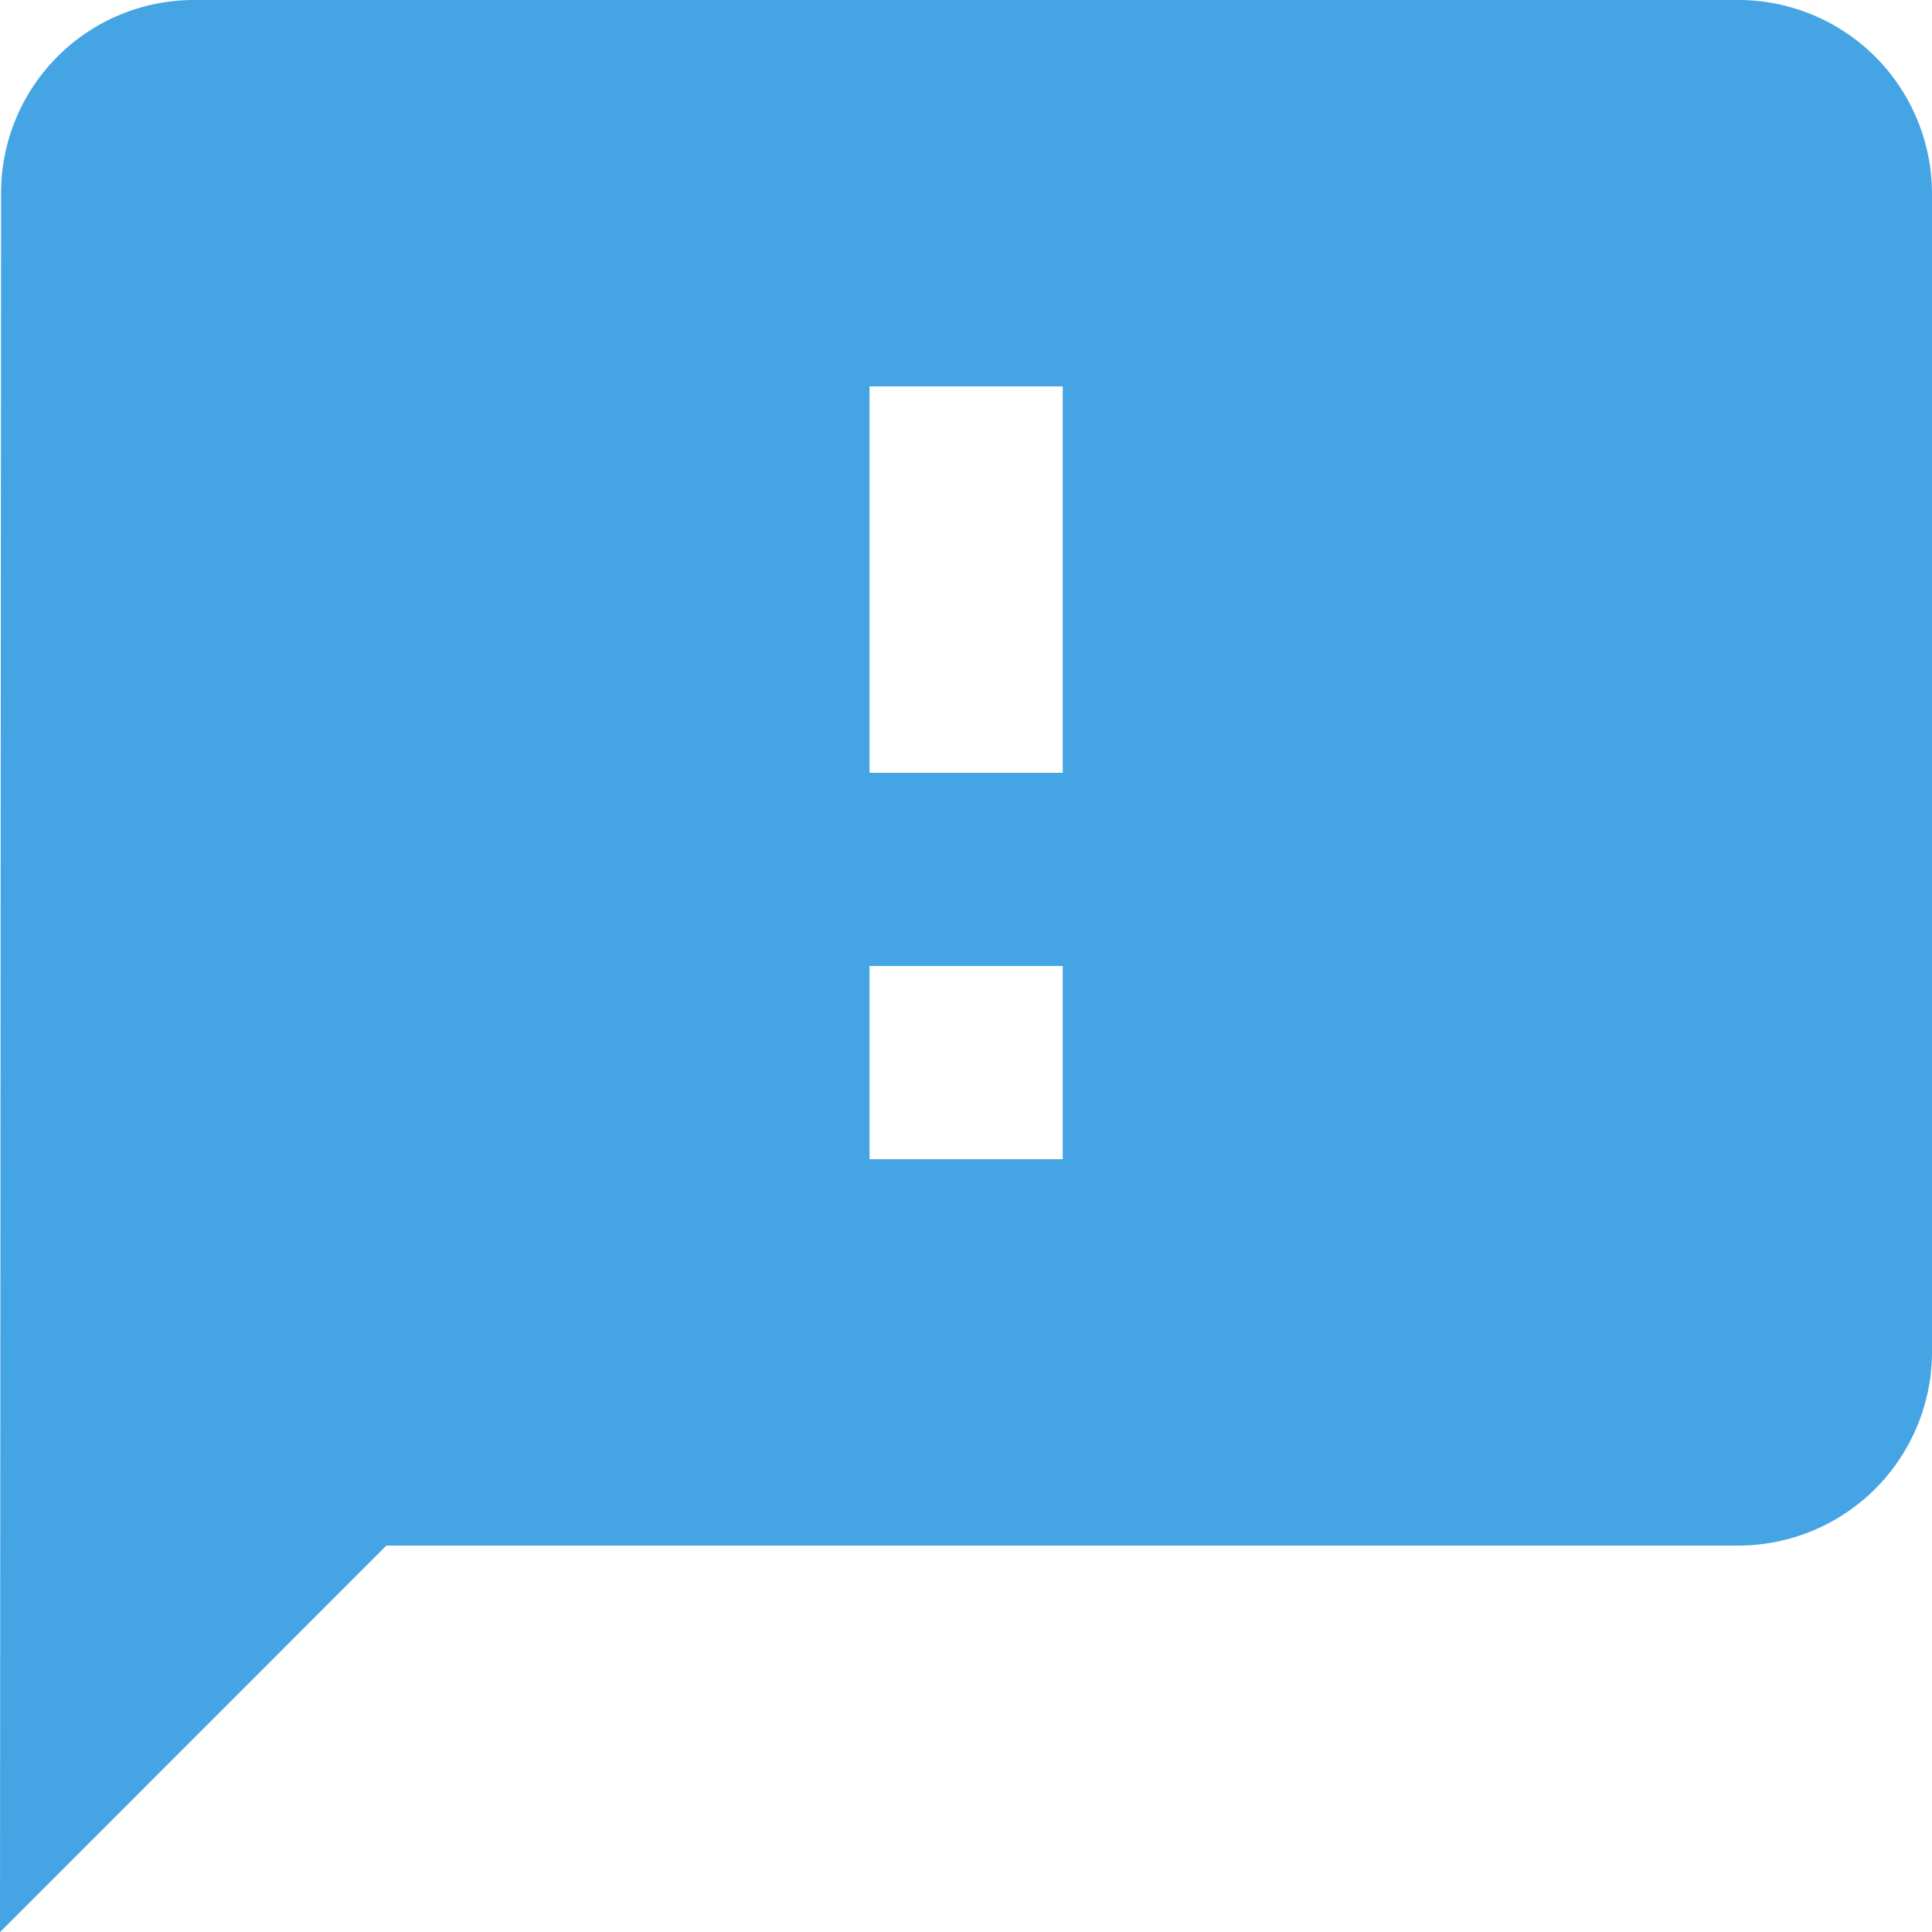 <svg xmlns="http://www.w3.org/2000/svg" width="54.297" height="54.297" viewBox="0 0 54.297 54.297">
  <path id="Icon_material-feedback" data-name="Icon material-feedback" d="M51.867,3H8.43a5.422,5.422,0,0,0-5.4,5.43L3,57.3,13.859,46.437H51.867a5.446,5.446,0,0,0,5.43-5.43V8.43A5.446,5.446,0,0,0,51.867,3Zm-19,32.578h-5.43v-5.43h5.43Zm0-10.859h-5.43V13.859h5.43Z" transform="translate(-3 -3)" fill="#45a4e4"/>
</svg>
